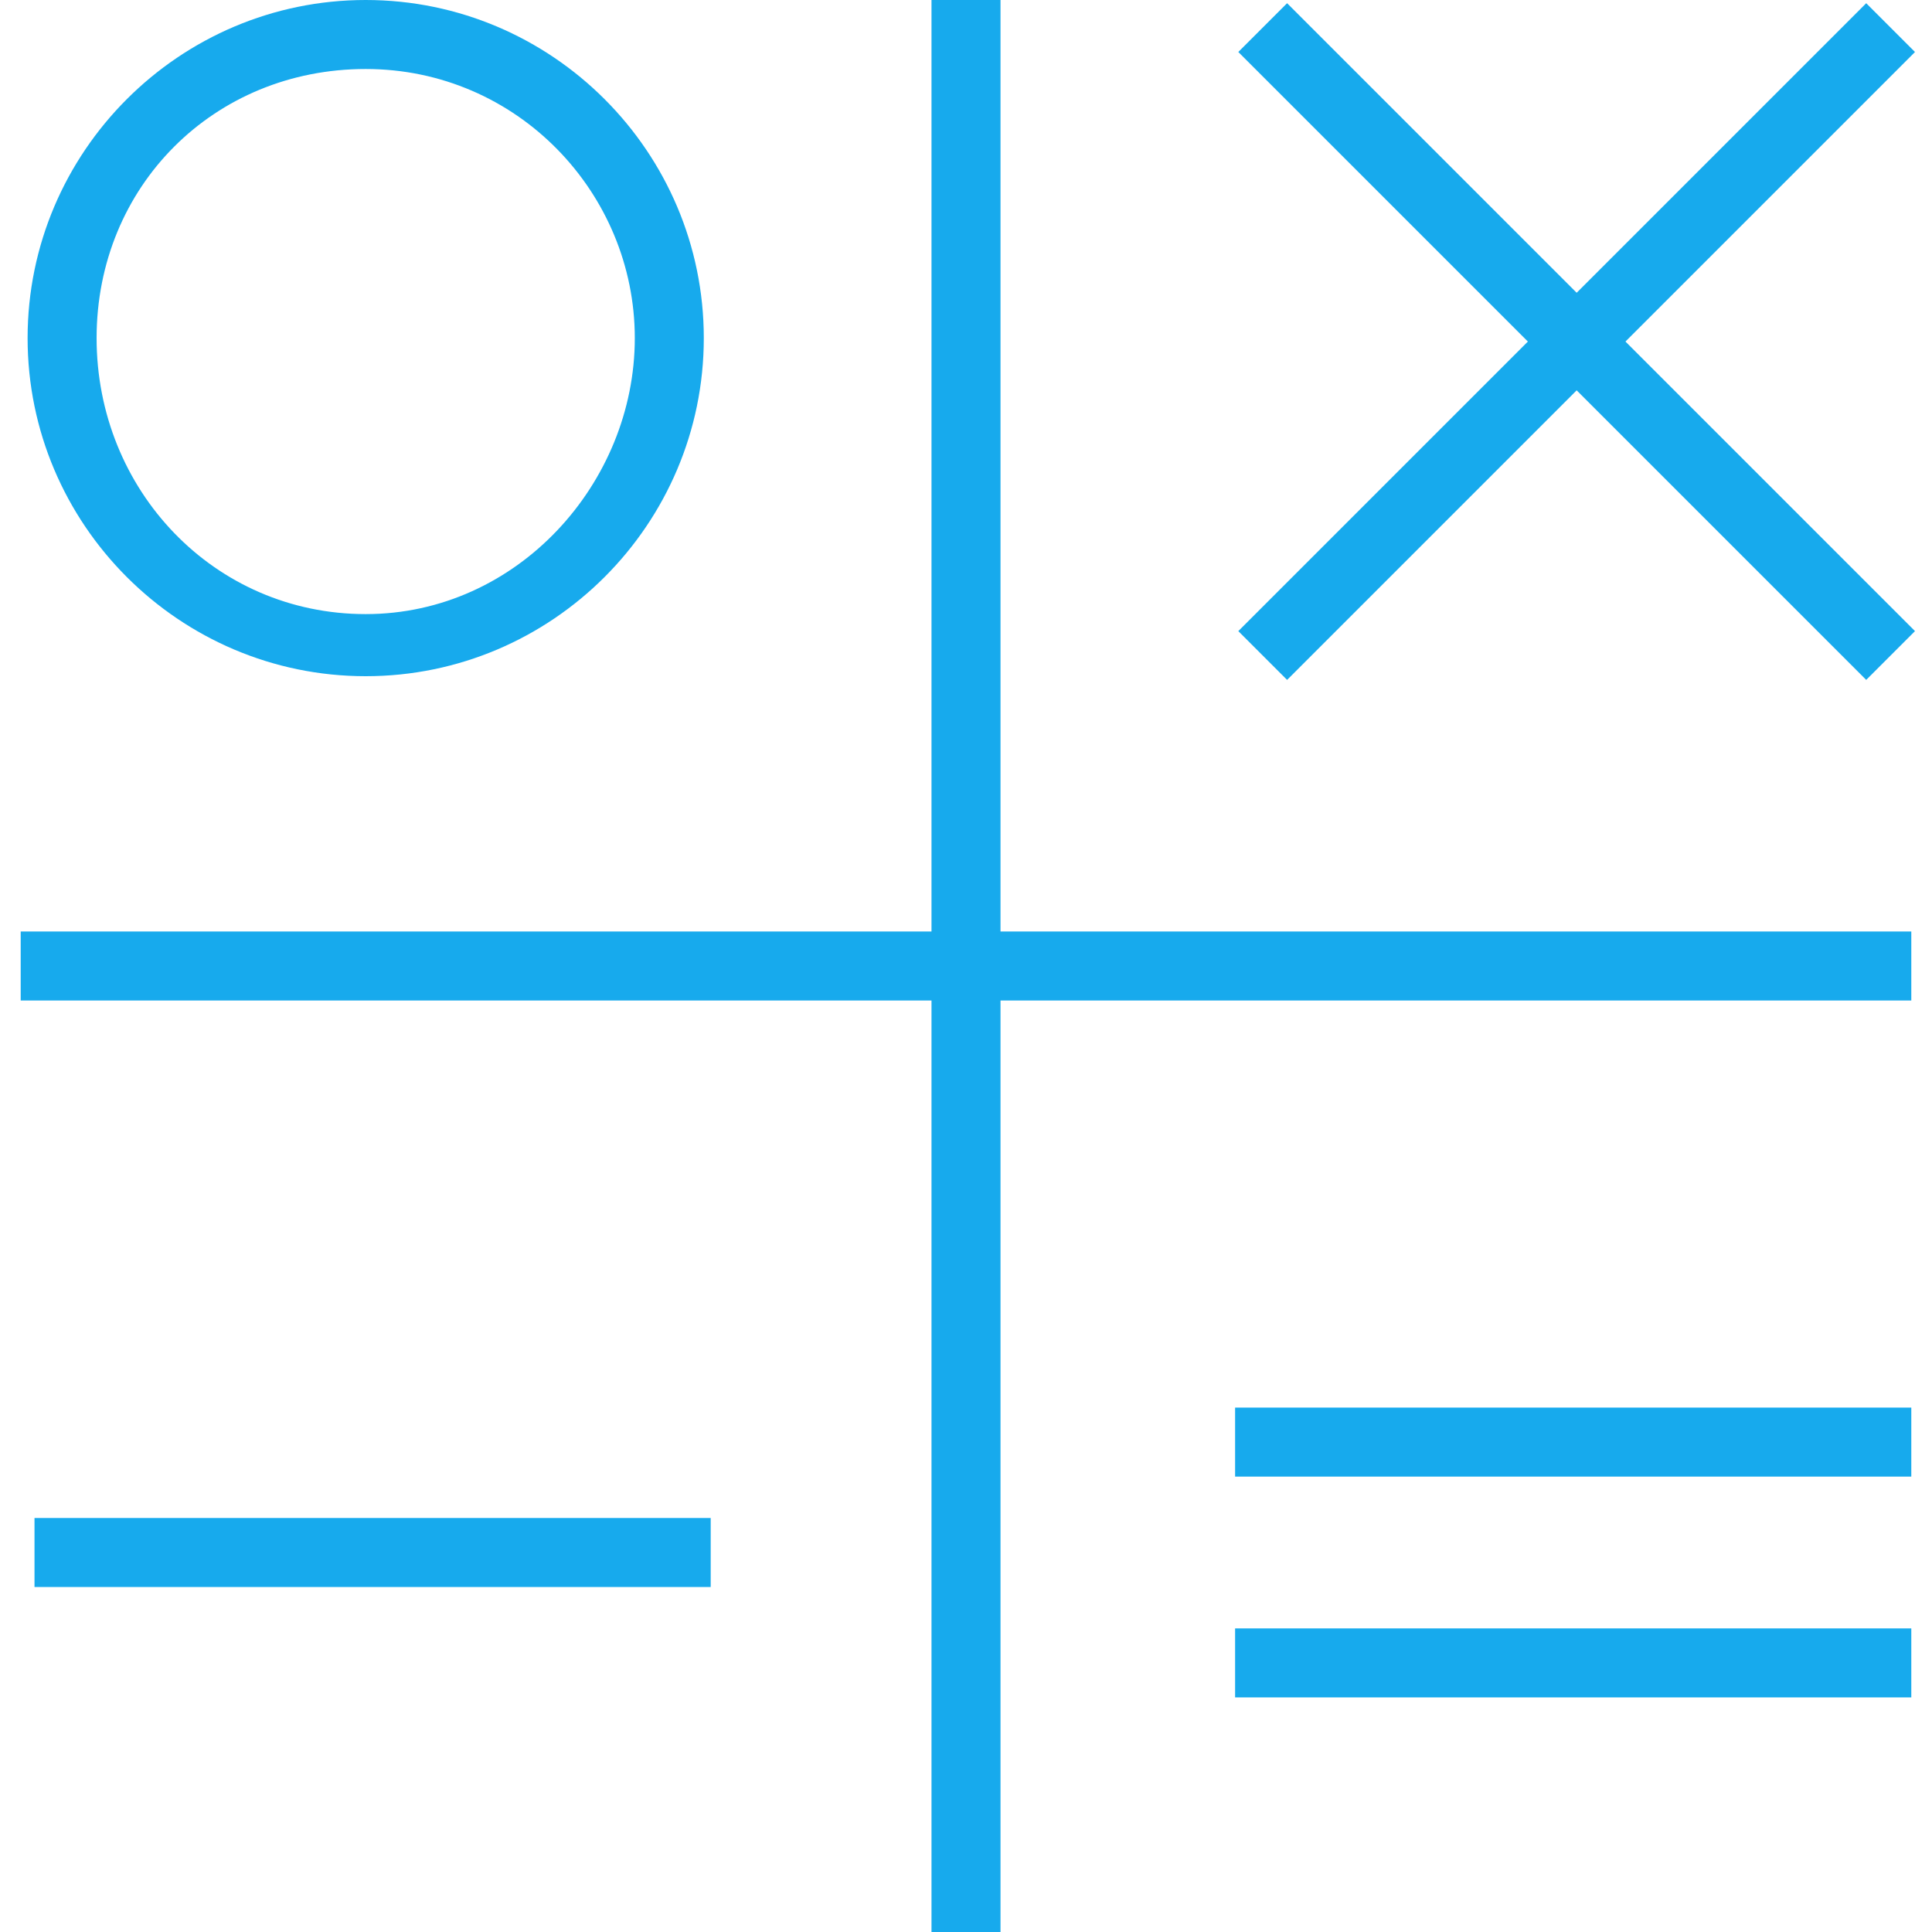 <?xml version="1.0" encoding="utf-8"?>
<!-- Generator: Adobe Illustrator 21.1.0, SVG Export Plug-In . SVG Version: 6.00 Build 0)  -->
<svg version="1.1" id="Слой_3" xmlns="http://www.w3.org/2000/svg" xmlns:xlink="http://www.w3.org/1999/xlink" x="0px" y="0px"
	 viewBox="0 0 28 28" style="enable-background:new 0 0 28 28;" xml:space="preserve">
<style type="text/css">
	.st0{fill:#17AAED;}
	.st1{fill:none;stroke:#17AAED;stroke-miterlimit:10;}
</style>
<g>
	<g>
		<path class="st0" d="M5.3,1c2.2,0,3.9,1.8,3.9,3.9S7.5,8.9,5.3,8.9S1.4,7.1,1.4,4.9S3.1,1,5.3,1 M5.3,0C2.6,0,0.4,2.2,0.4,4.9
			s2.2,4.9,4.9,4.9s4.9-2.2,4.9-4.9S8,0,5.3,0L5.3,0z"/>
	</g>
	<line class="st1" x1="14" y1="0" x2="14" y2="28"/>
	<line class="st1" x1="0.3" y1="14" x2="27.7" y2="14"/>
	<g>
		<line class="st1" x1="18.3" y1="0.4" x2="27.4" y2="9.5"/>
		<line class="st1" x1="18.3" y1="9.5" x2="27.4" y2="0.4"/>
	</g>
	<line class="st1" x1="0.5" y1="22.5" x2="10.3" y2="22.5"/>
	<g>
		<line class="st1" x1="17.9" y1="24.1" x2="27.7" y2="24.1"/>
		<line class="st1" x1="17.9" y1="20.9" x2="27.7" y2="20.9"/>
	</g>
</g>
</svg>
